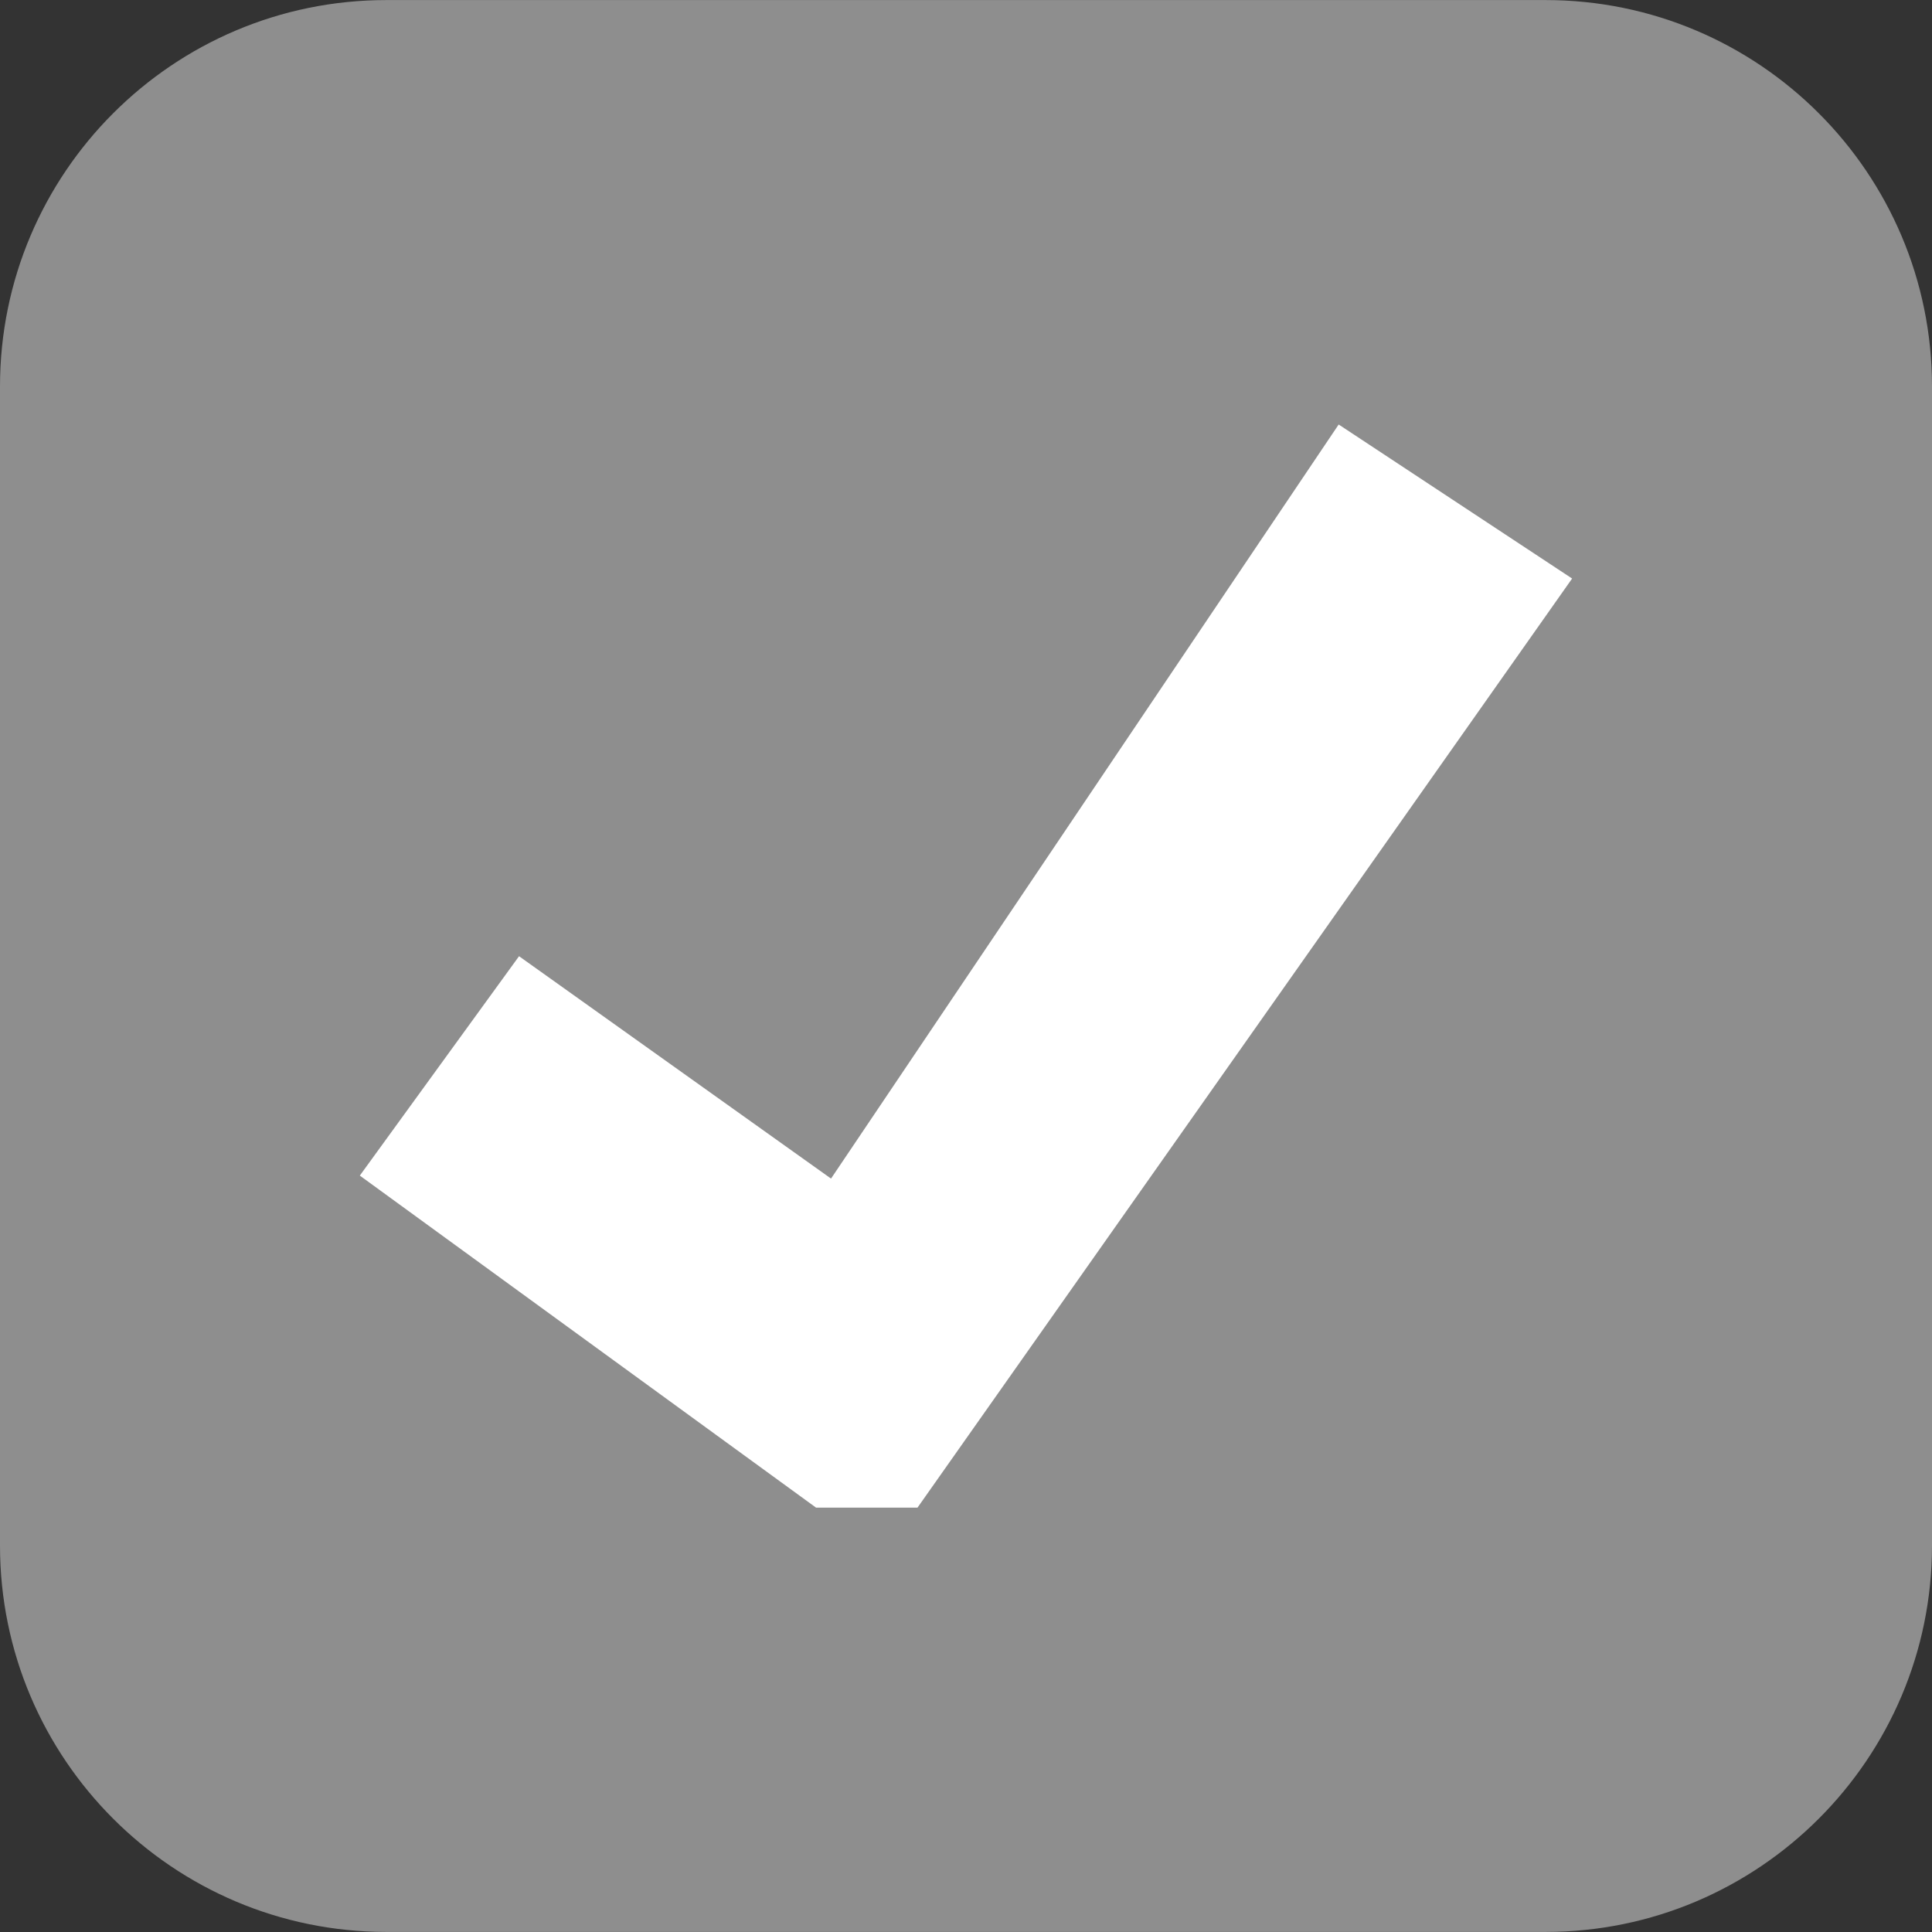 <?xml version="1.0" encoding="utf-8"?>
<!-- Generator: Adobe Illustrator 15.0.0, SVG Export Plug-In . SVG Version: 6.00 Build 0)  -->
<!DOCTYPE svg PUBLIC "-//W3C//DTD SVG 1.1//EN" "http://www.w3.org/Graphics/SVG/1.1/DTD/svg11.dtd">
<svg version="1.1" id="Layer_1" xmlns="http://www.w3.org/2000/svg" xmlns:xlink="http://www.w3.org/1999/xlink" x="0px" y="0px"
	 width="29px" height="29px" viewBox="0 0 29 29" enable-background="new 0 0 29 29" xml:space="preserve">
<rect x="0" y="0" width="29" height="29" fill="#333333" stroke="none"/>
<path fill="#8E8E8E" d="M23.2,0.001H5.8c-3.203,0-5.8,2.598-5.8,5.8V23.2c0,3.2,2.597,5.799,5.8,5.799h17.4
	c3.2,0,5.8-2.599,5.8-5.799V5.801C29,2.599,26.402,0.001,23.2,0.001z"/>
<polygon fill="#FFFFFF" points="13.772,22.63 12.249,22.63 5.401,17.646 7.791,14.353 12.474,17.691 20.094,6.372 23.598,8.684 "/>
</svg>
